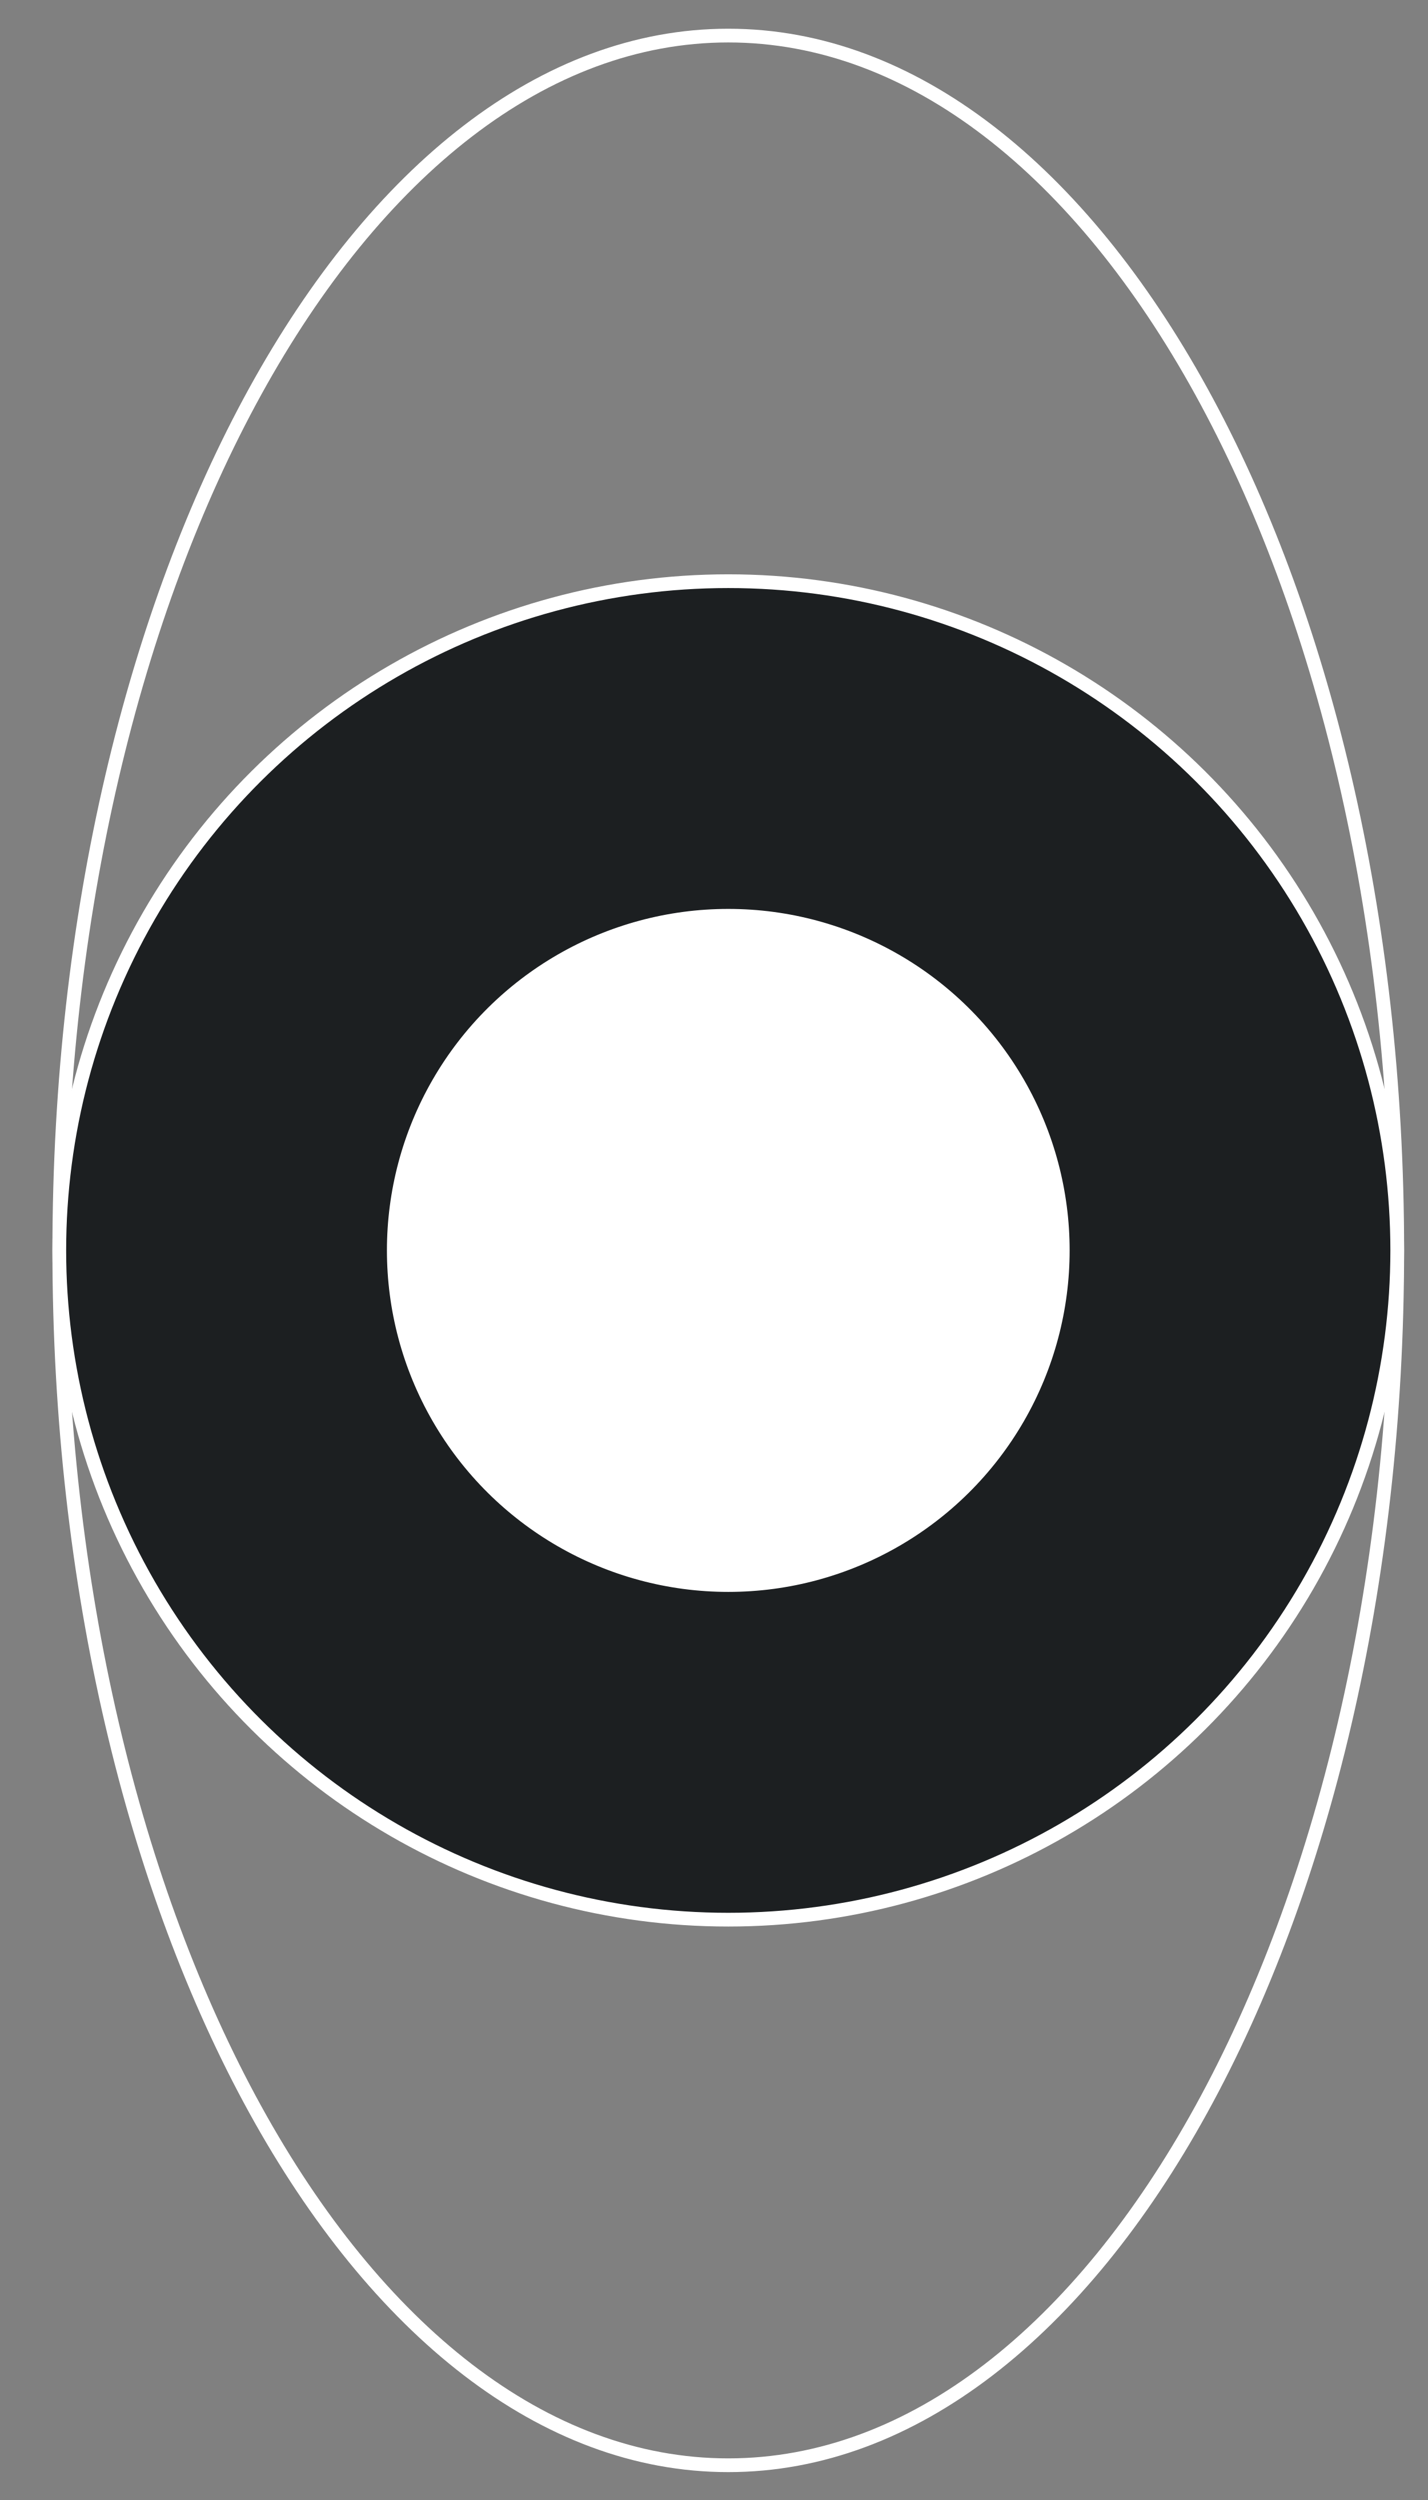 <svg xmlns="http://www.w3.org/2000/svg" xmlns:xlink="http://www.w3.org/1999/xlink" width="104" height="182" viewBox="0 0 104 182"><rect x="0" y="0" width="104" height="182" fill="#808080" stroke="none"/><defs><clipPath id="a"><rect width="182" height="104" transform="translate(-2 -4)" fill="none"/></clipPath></defs><g transform="translate(3.875 180) rotate(-90)"><g transform="translate(0 0.125)" clip-path="url(#a)"><path d="M88.44,0c48.844,0,88.44,21.813,88.44,48.721s-39.6,48.721-88.44,48.721S0,75.63,0,48.721,39.6,0,88.44,0Z" transform="translate(0.53 0.318)" fill="none" stroke="#fff" stroke-width="1"/><path d="M135.443,49.221A48.721,48.721,0,1,1,86.721.5a48.722,48.722,0,0,1,48.721,48.721" transform="translate(2.248 -0.182)" fill="#1c1f21" fill-rule="evenodd"/><circle cx="48.721" cy="48.721" r="48.721" transform="translate(40.248 0.318)" fill="none" stroke="#fff" stroke-miterlimit="10" stroke-width="1"/><path d="M109.721,47.861A24.361,24.361,0,1,1,85.361,23.5a24.36,24.36,0,0,1,24.361,24.361" transform="translate(3.609 1.179)" fill="#fff" fill-rule="evenodd"/><circle cx="24.361" cy="24.361" r="24.361" transform="translate(64.609 24.679)" fill="none" stroke="#fff" stroke-miterlimit="10" stroke-width="1"/></g></g></svg>